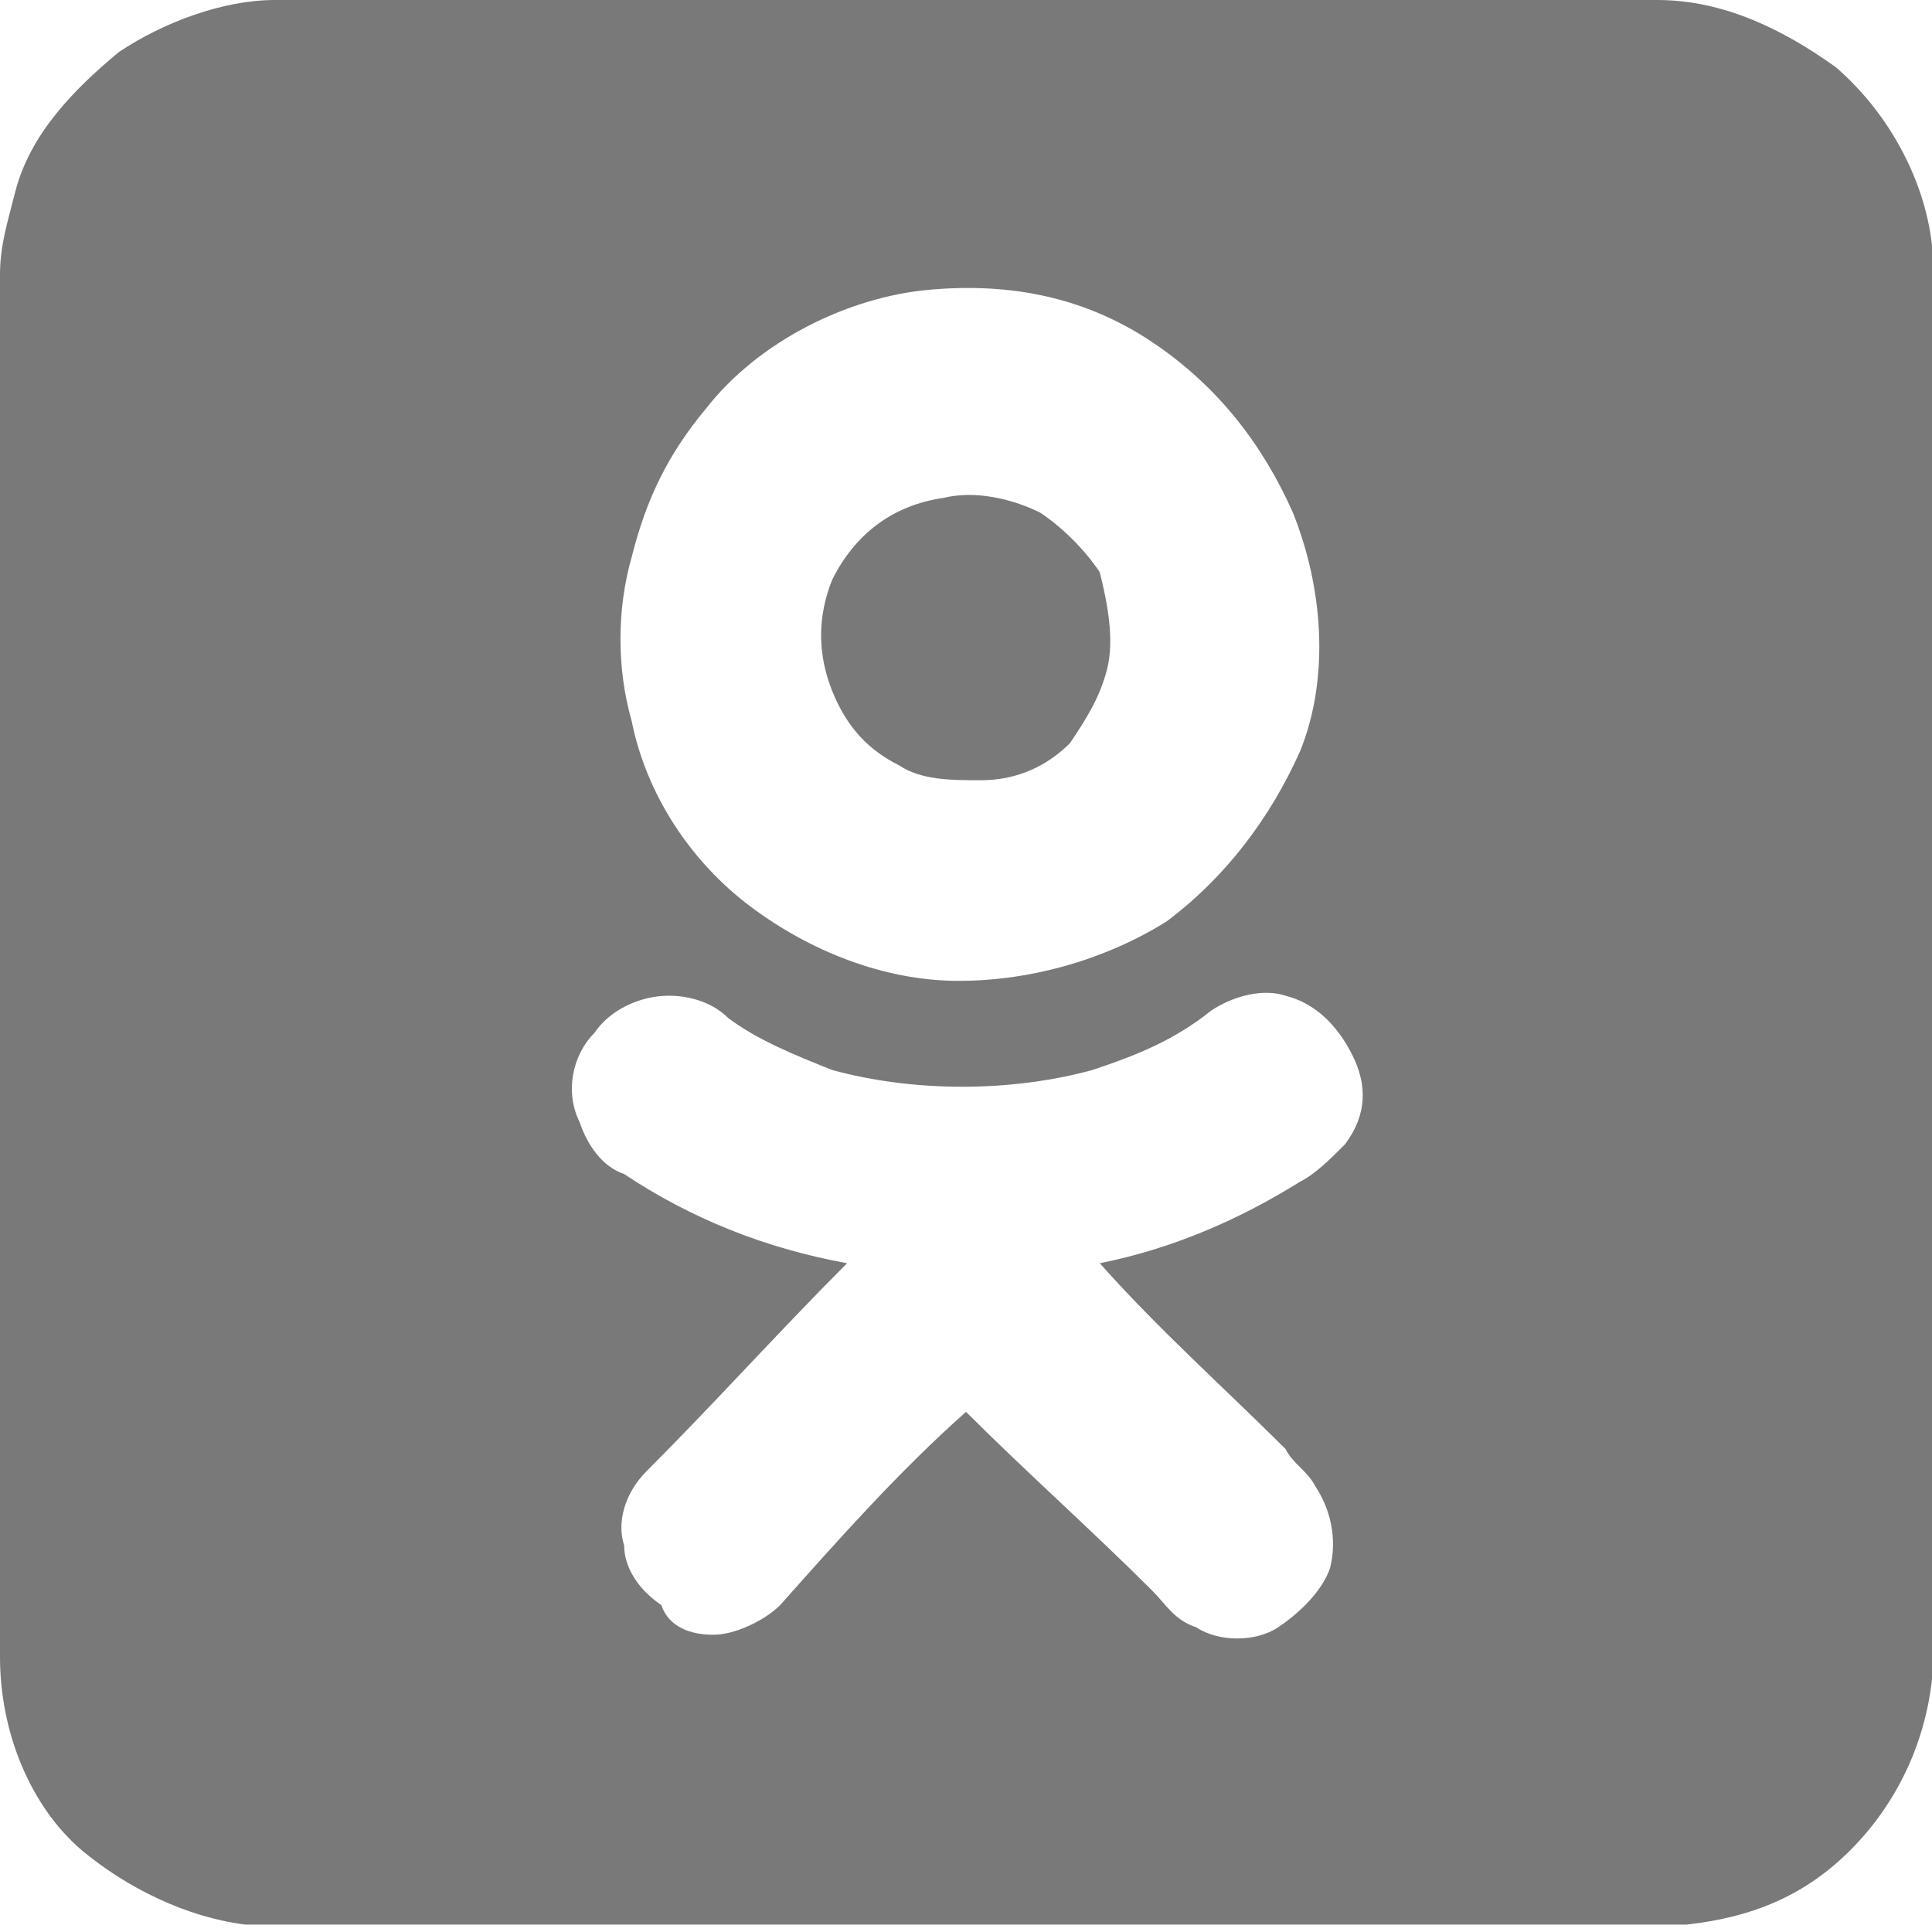 <?xml version="1.0" encoding="utf-8"?>
<!-- Generator: Adobe Illustrator 21.0.0, SVG Export Plug-In . SVG Version: 6.00 Build 0)  -->
<svg version="1.1" id="Слой_1" xmlns="http://www.w3.org/2000/svg" xmlns:xlink="http://www.w3.org/1999/xlink" x="0px" y="0px"
	 viewBox="0 0 26 26" enable-background="new 0 0 26 26" xml:space="preserve">
<g id="_x23_797979ff_1_">
	<path fill="#797979" d="M3.7,0h18.6c0.9,0,1.7,0.4,2.4,0.9c0.7,0.6,1.2,1.5,1.3,2.4v19.3c-0.1,0.9-0.5,1.7-1.1,2.3
		c-0.6,0.6-1.3,0.9-2.2,1H3.3c-0.8-0.1-1.6-0.5-2.2-1C0.4,24.3,0,23.3,0,22.3V3.7C0,3.3,0.1,3,0.2,2.6C0.4,1.8,1,1.2,1.6,0.7
		C2.2,0.3,3,0,3.7,0 M12.5,3.9C11.4,4,10.2,4.6,9.5,5.5c-0.5,0.6-0.8,1.2-1,2C8.3,8.2,8.3,9,8.5,9.7c0.2,1,0.8,1.9,1.6,2.5
		c0.8,0.6,1.8,1,2.8,1c1,0,2-0.3,2.8-0.8c0.8-0.6,1.4-1.4,1.8-2.3c0.4-1,0.3-2.2-0.1-3.2c-0.4-0.9-1-1.7-1.9-2.3
		C14.6,4,13.6,3.8,12.5,3.9 M8,13.9c-0.3,0.3-0.4,0.8-0.2,1.2c0.1,0.3,0.3,0.6,0.6,0.7c0.9,0.6,1.9,1,3,1.2
		c-0.9,0.9-1.8,1.9-2.7,2.8c-0.3,0.3-0.4,0.7-0.3,1c0,0.3,0.2,0.6,0.5,0.8C9,21.9,9.3,22,9.6,22c0.3,0,0.7-0.2,0.9-0.4
		c0.8-0.9,1.6-1.8,2.5-2.6c0.8,0.8,1.7,1.6,2.5,2.4c0.2,0.2,0.3,0.4,0.6,0.5c0.3,0.2,0.8,0.2,1.1,0c0.3-0.2,0.6-0.5,0.7-0.8
		c0.1-0.4,0-0.8-0.2-1.1c-0.1-0.2-0.3-0.3-0.4-0.5c-0.8-0.8-1.7-1.6-2.5-2.5c1-0.2,1.9-0.6,2.7-1.1c0.2-0.1,0.4-0.3,0.6-0.5
		c0.3-0.4,0.3-0.8,0.1-1.2c-0.2-0.4-0.5-0.7-0.9-0.8c-0.3-0.1-0.7,0-1,0.2c-0.5,0.4-1,0.6-1.6,0.8c-1.1,0.3-2.4,0.3-3.5,0
		c-0.5-0.2-1-0.4-1.4-0.7c-0.2-0.2-0.5-0.3-0.8-0.3C8.6,13.4,8.2,13.6,8,13.9z"/>
	<path fill="#797979" d="M12.7,6.7c0.4-0.1,0.9,0,1.3,0.2c0.3,0.2,0.6,0.5,0.8,0.8C14.9,8.1,15,8.6,14.9,9c-0.1,0.4-0.3,0.7-0.5,1
		c-0.3,0.3-0.7,0.5-1.2,0.5c-0.4,0-0.8,0-1.1-0.2c-0.4-0.2-0.7-0.5-0.9-1c-0.2-0.5-0.2-1,0-1.5C11.5,7.2,12,6.8,12.7,6.7z"/>
</g>
</svg>
